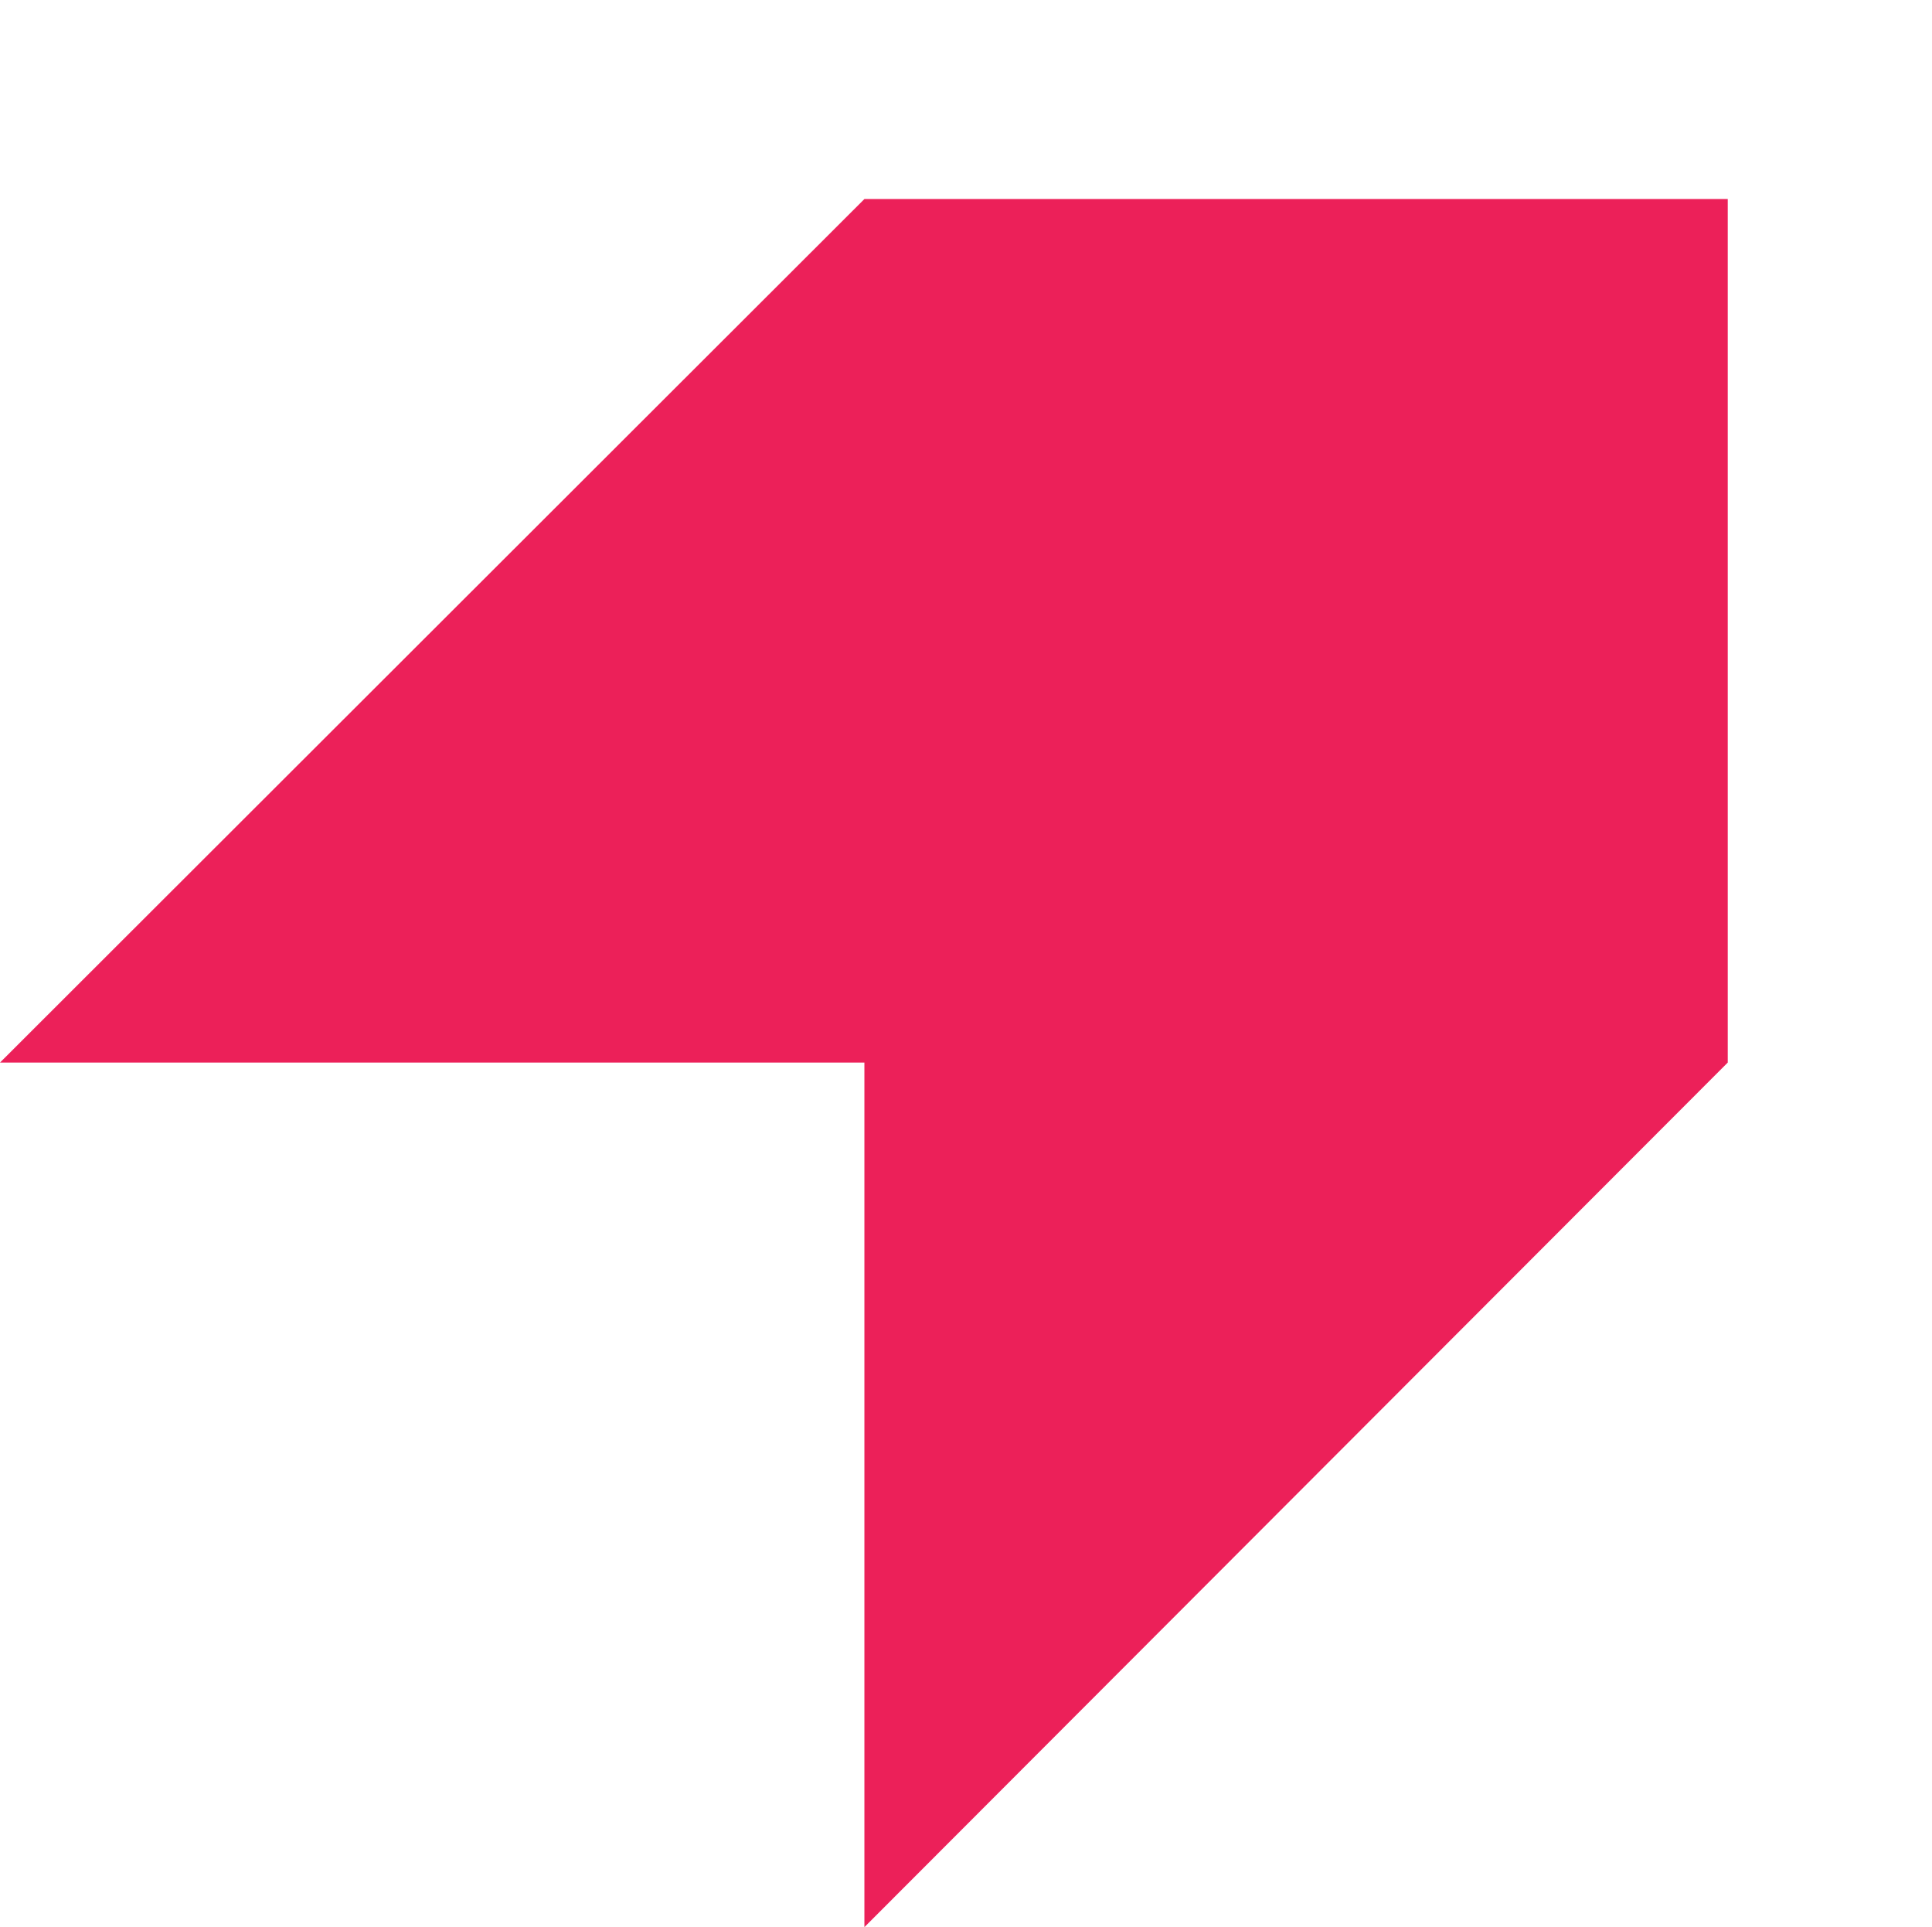 <?xml version="1.0" encoding="utf-8"?>
<!-- Generator: Adobe Illustrator 23.1.1, SVG Export Plug-In . SVG Version: 6.00 Build 0)  -->
<svg version="1.1" id="Layer_1" xmlns="http://www.w3.org/2000/svg" xmlns:xlink="http://www.w3.org/1999/xlink" x="0px" y="0px"
	 viewBox="0 0 183.5 183" style="enable-background:new 0 0 183.5 183;" xml:space="preserve">
<style type="text/css">
	.st0{fill-rule:evenodd;clip-rule:evenodd;fill:#EC2059;}
</style>
<title>Group</title>
<desc>Created with Sketch.</desc>
<polyline id="Fill-6" class="st0" points="82.1,18.9 0,100.9 82.1,100.9 82.1,183 164.1,100.9 164.1,18.9 82.1,18.9 "/>
</svg>
